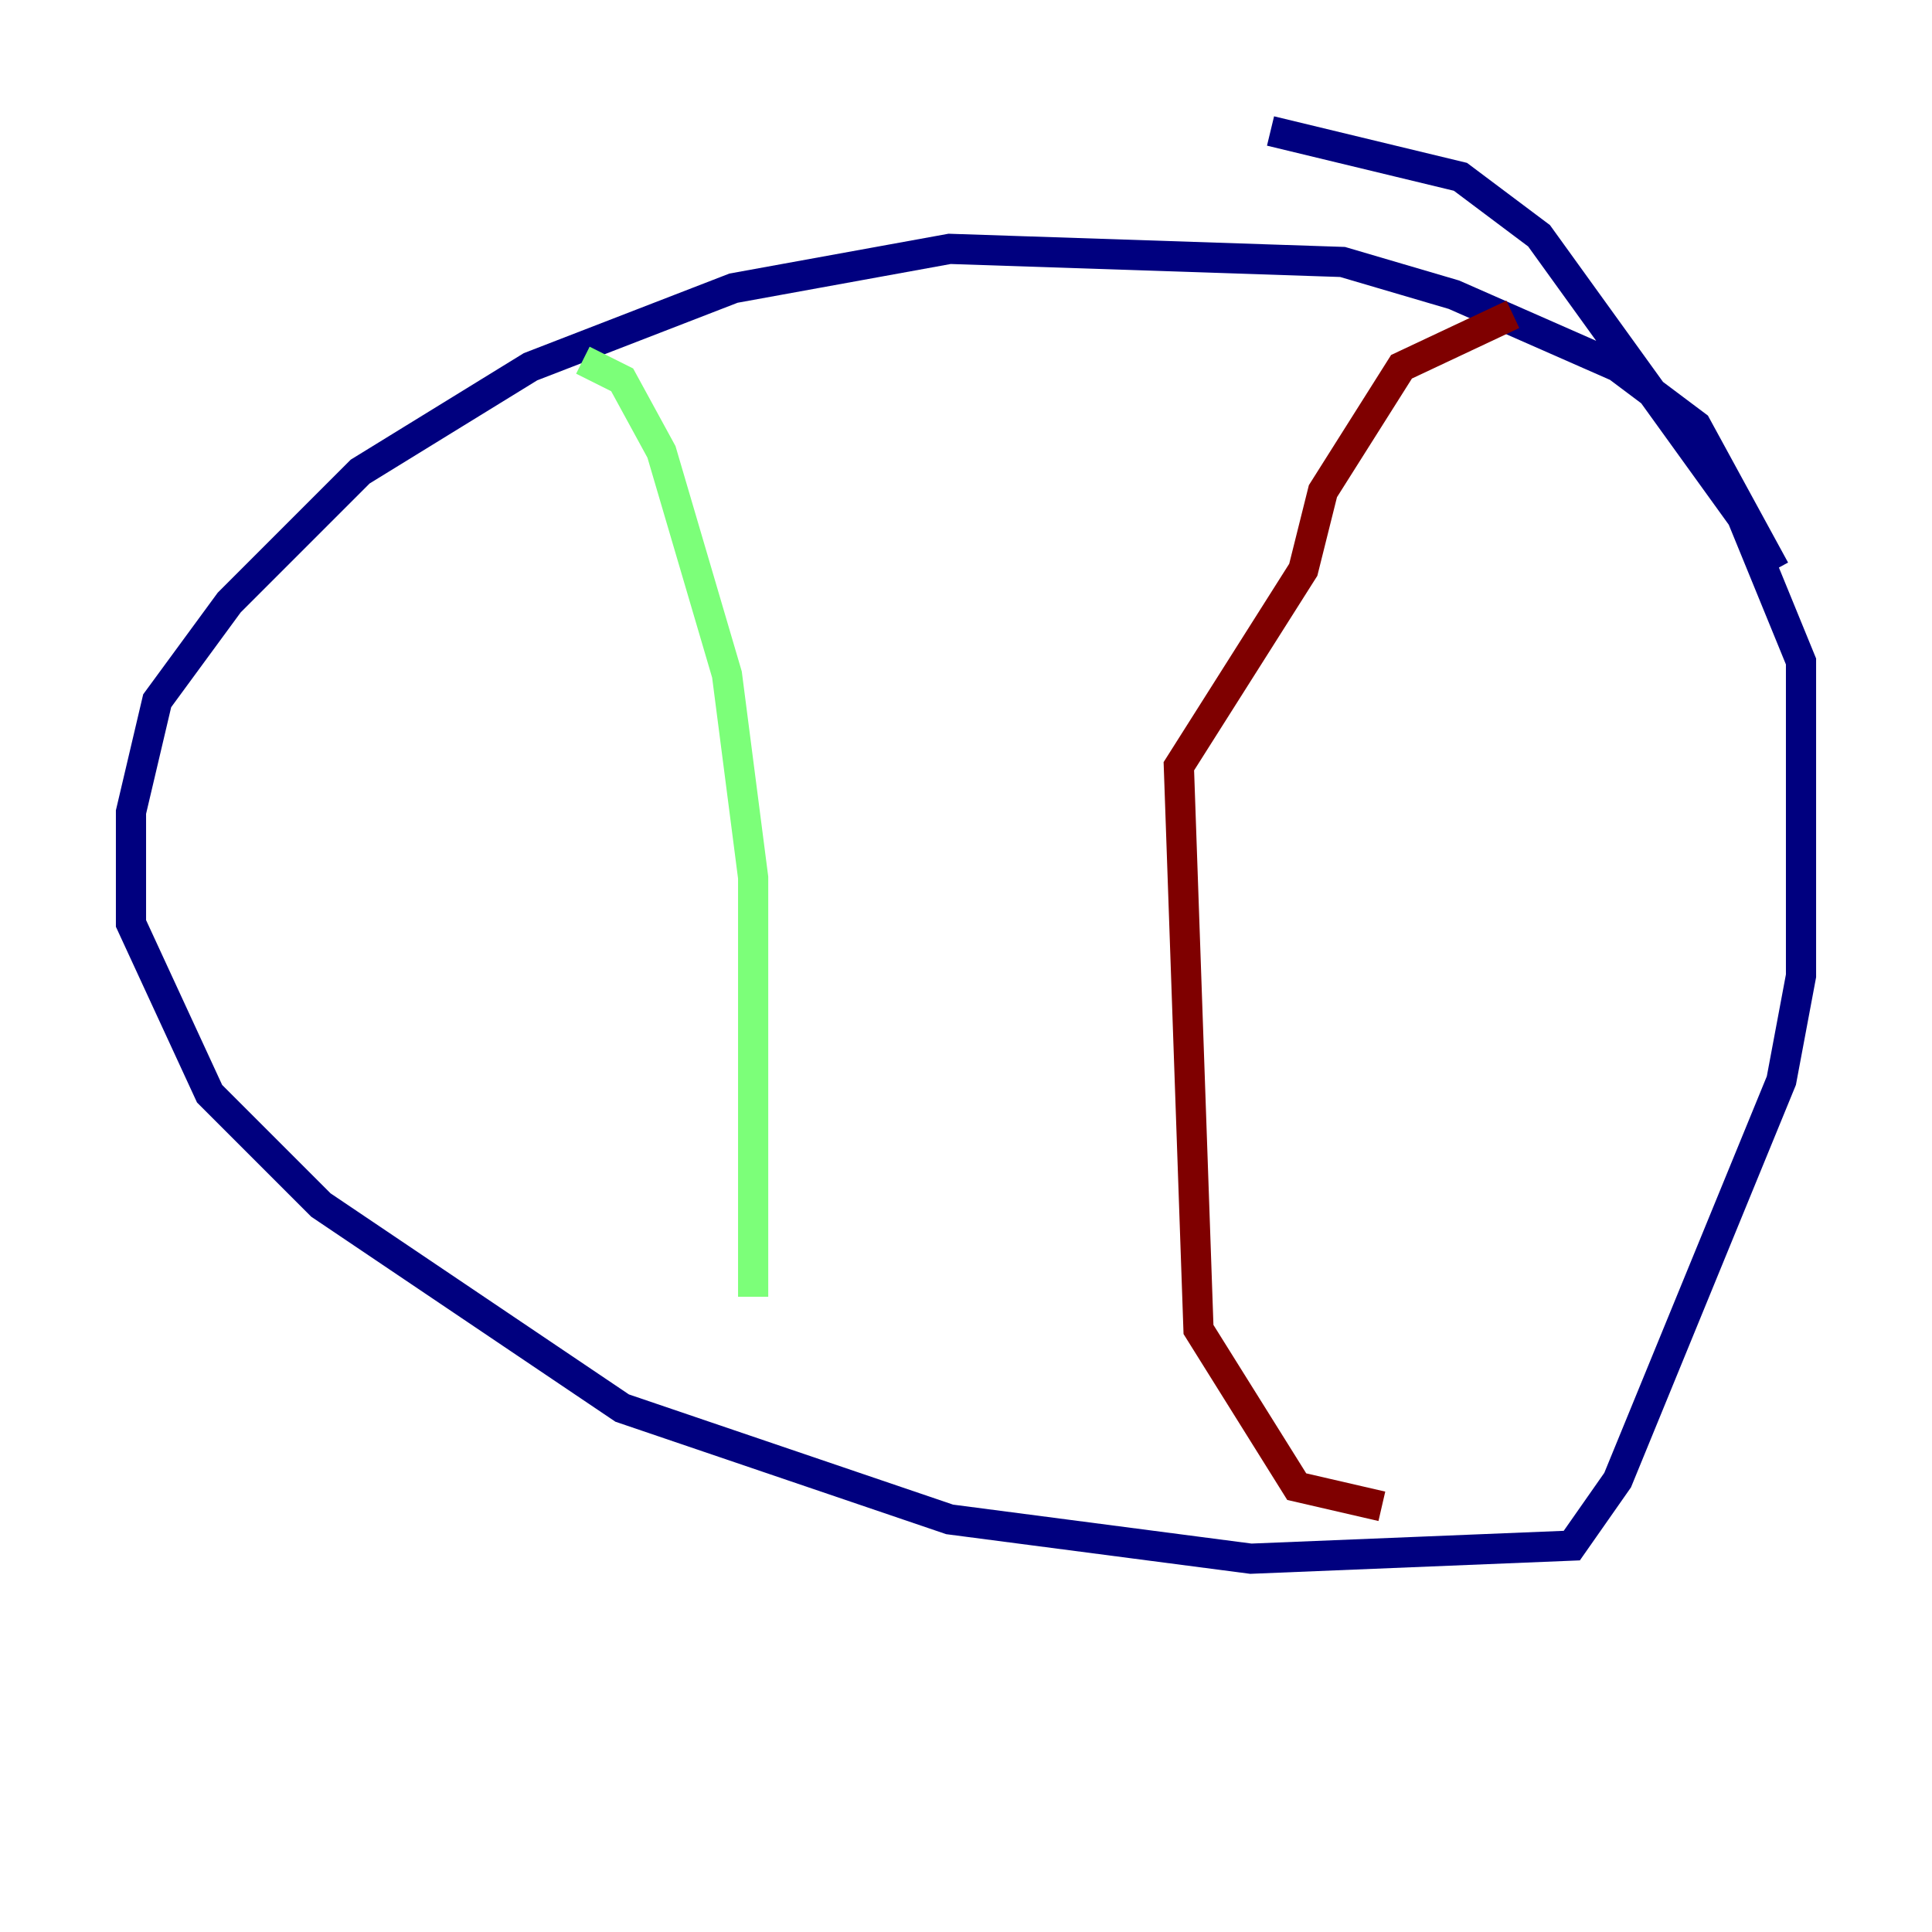 <?xml version="1.0" encoding="utf-8" ?>
<svg baseProfile="tiny" height="128" version="1.2" viewBox="0,0,128,128" width="128" xmlns="http://www.w3.org/2000/svg" xmlns:ev="http://www.w3.org/2001/xml-events" xmlns:xlink="http://www.w3.org/1999/xlink"><defs /><polyline fill="none" points="117.586,37.749 112.38,28.203 107.173,24.298 96.325,19.525 88.949,17.356 62.915,16.488 48.597,19.091 35.146,24.298 23.864,31.241 15.186,39.919 10.414,46.427 8.678,53.803 8.678,61.18 13.885,72.461 21.261,79.837 41.22,93.288 62.915,100.664 82.875,103.268 104.136,102.4 107.173,98.061 118.02,71.593 119.322,64.651 119.322,43.824 115.417,34.278 101.966,15.62 96.759,11.715 84.176,8.678" stroke="#00007f" stroke-width="2" /><polyline fill="none" points="38.617,23.864 41.22,25.166 43.824,29.939 48.163,44.691 49.898,58.142 49.898,85.912" stroke="#7cff79" stroke-width="2" /><polyline fill="none" points="91.552,99.797 85.912,98.495 79.403,88.081 78.102,50.766 86.346,37.749 87.647,32.542 92.854,24.298 100.231,20.827" stroke="#7f0000" stroke-width="2" /></svg>